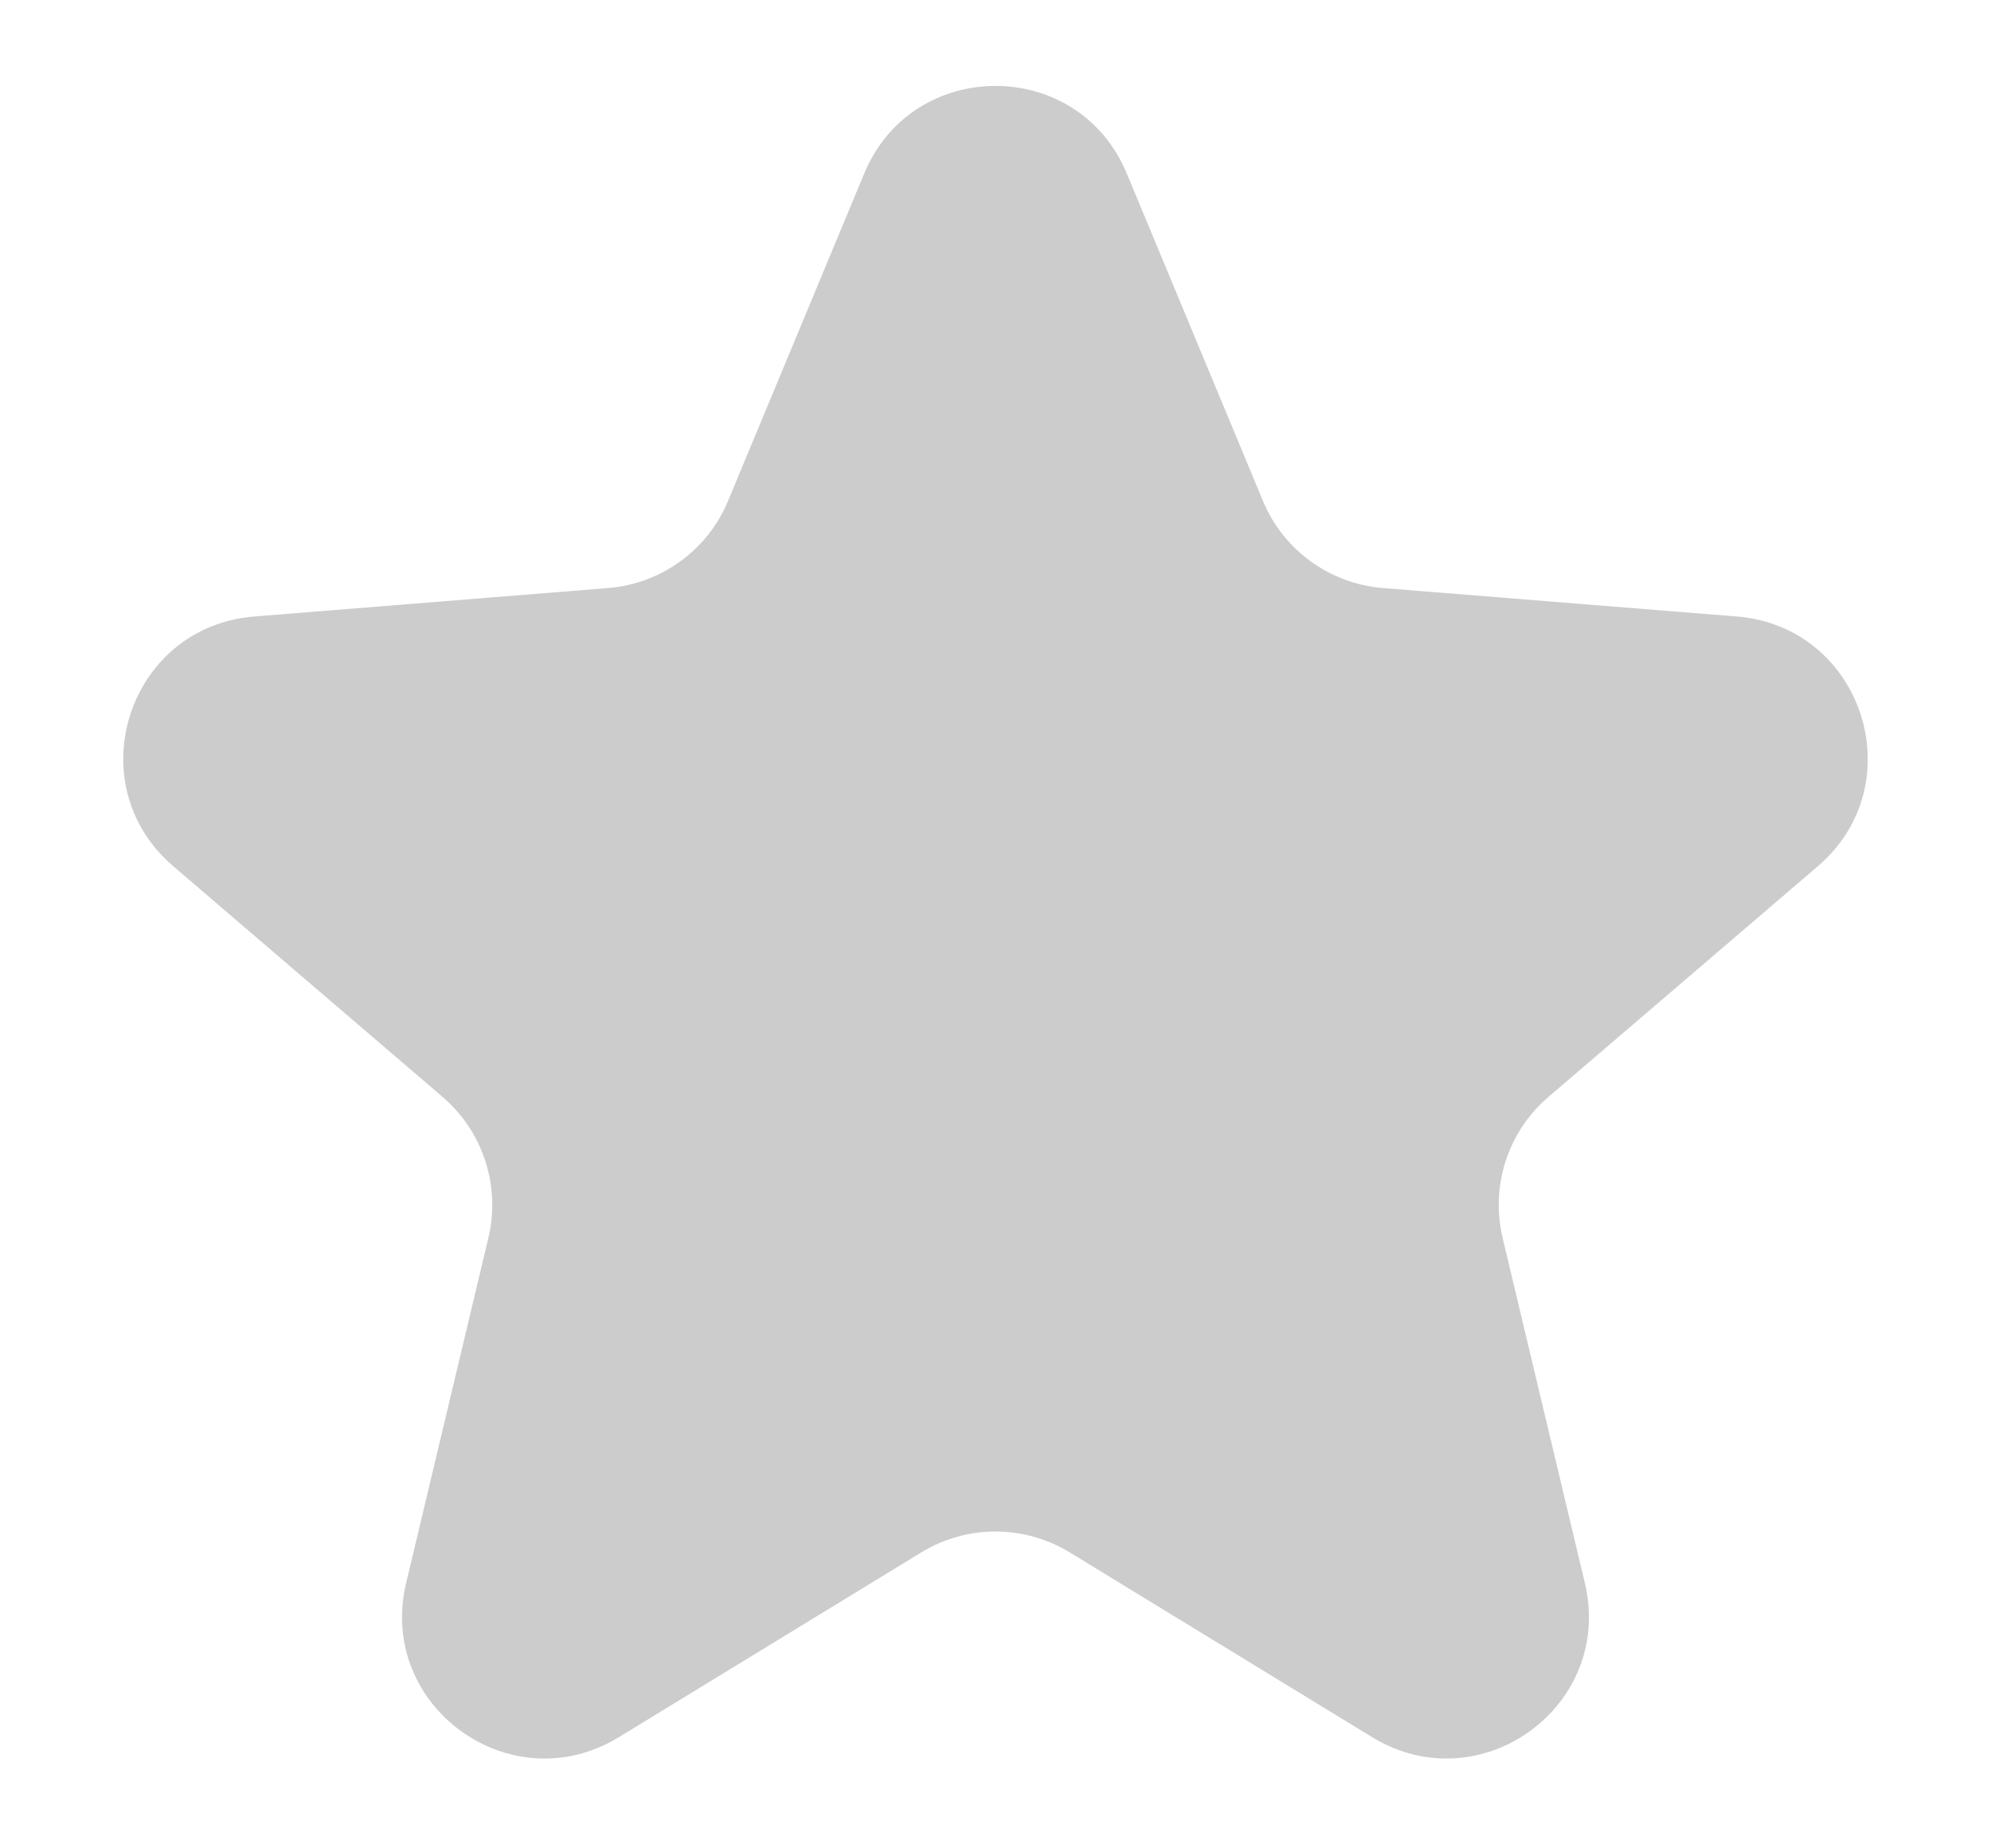 <svg width="14" height="13" viewBox="0 0 14 13" fill="none" xmlns="http://www.w3.org/2000/svg">
<path d="M6.077 1.22C6.418 0.399 7.582 0.399 7.923 1.22L8.881 3.524C9.025 3.87 9.351 4.106 9.725 4.136L12.212 4.336C13.098 4.407 13.458 5.513 12.783 6.092L10.888 7.715C10.603 7.959 10.479 8.342 10.566 8.707L11.144 11.133C11.351 11.999 10.41 12.682 9.65 12.219L7.521 10.918C7.201 10.723 6.799 10.723 6.479 10.918L4.35 12.219C3.59 12.682 2.649 11.999 2.856 11.133L3.434 8.707C3.521 8.342 3.397 7.959 3.112 7.715L1.218 6.092C0.542 5.513 0.901 4.407 1.788 4.336L4.275 4.136C4.649 4.106 4.975 3.87 5.119 3.524L6.077 1.22Z" fill="#CCCCCC"/>
</svg>

